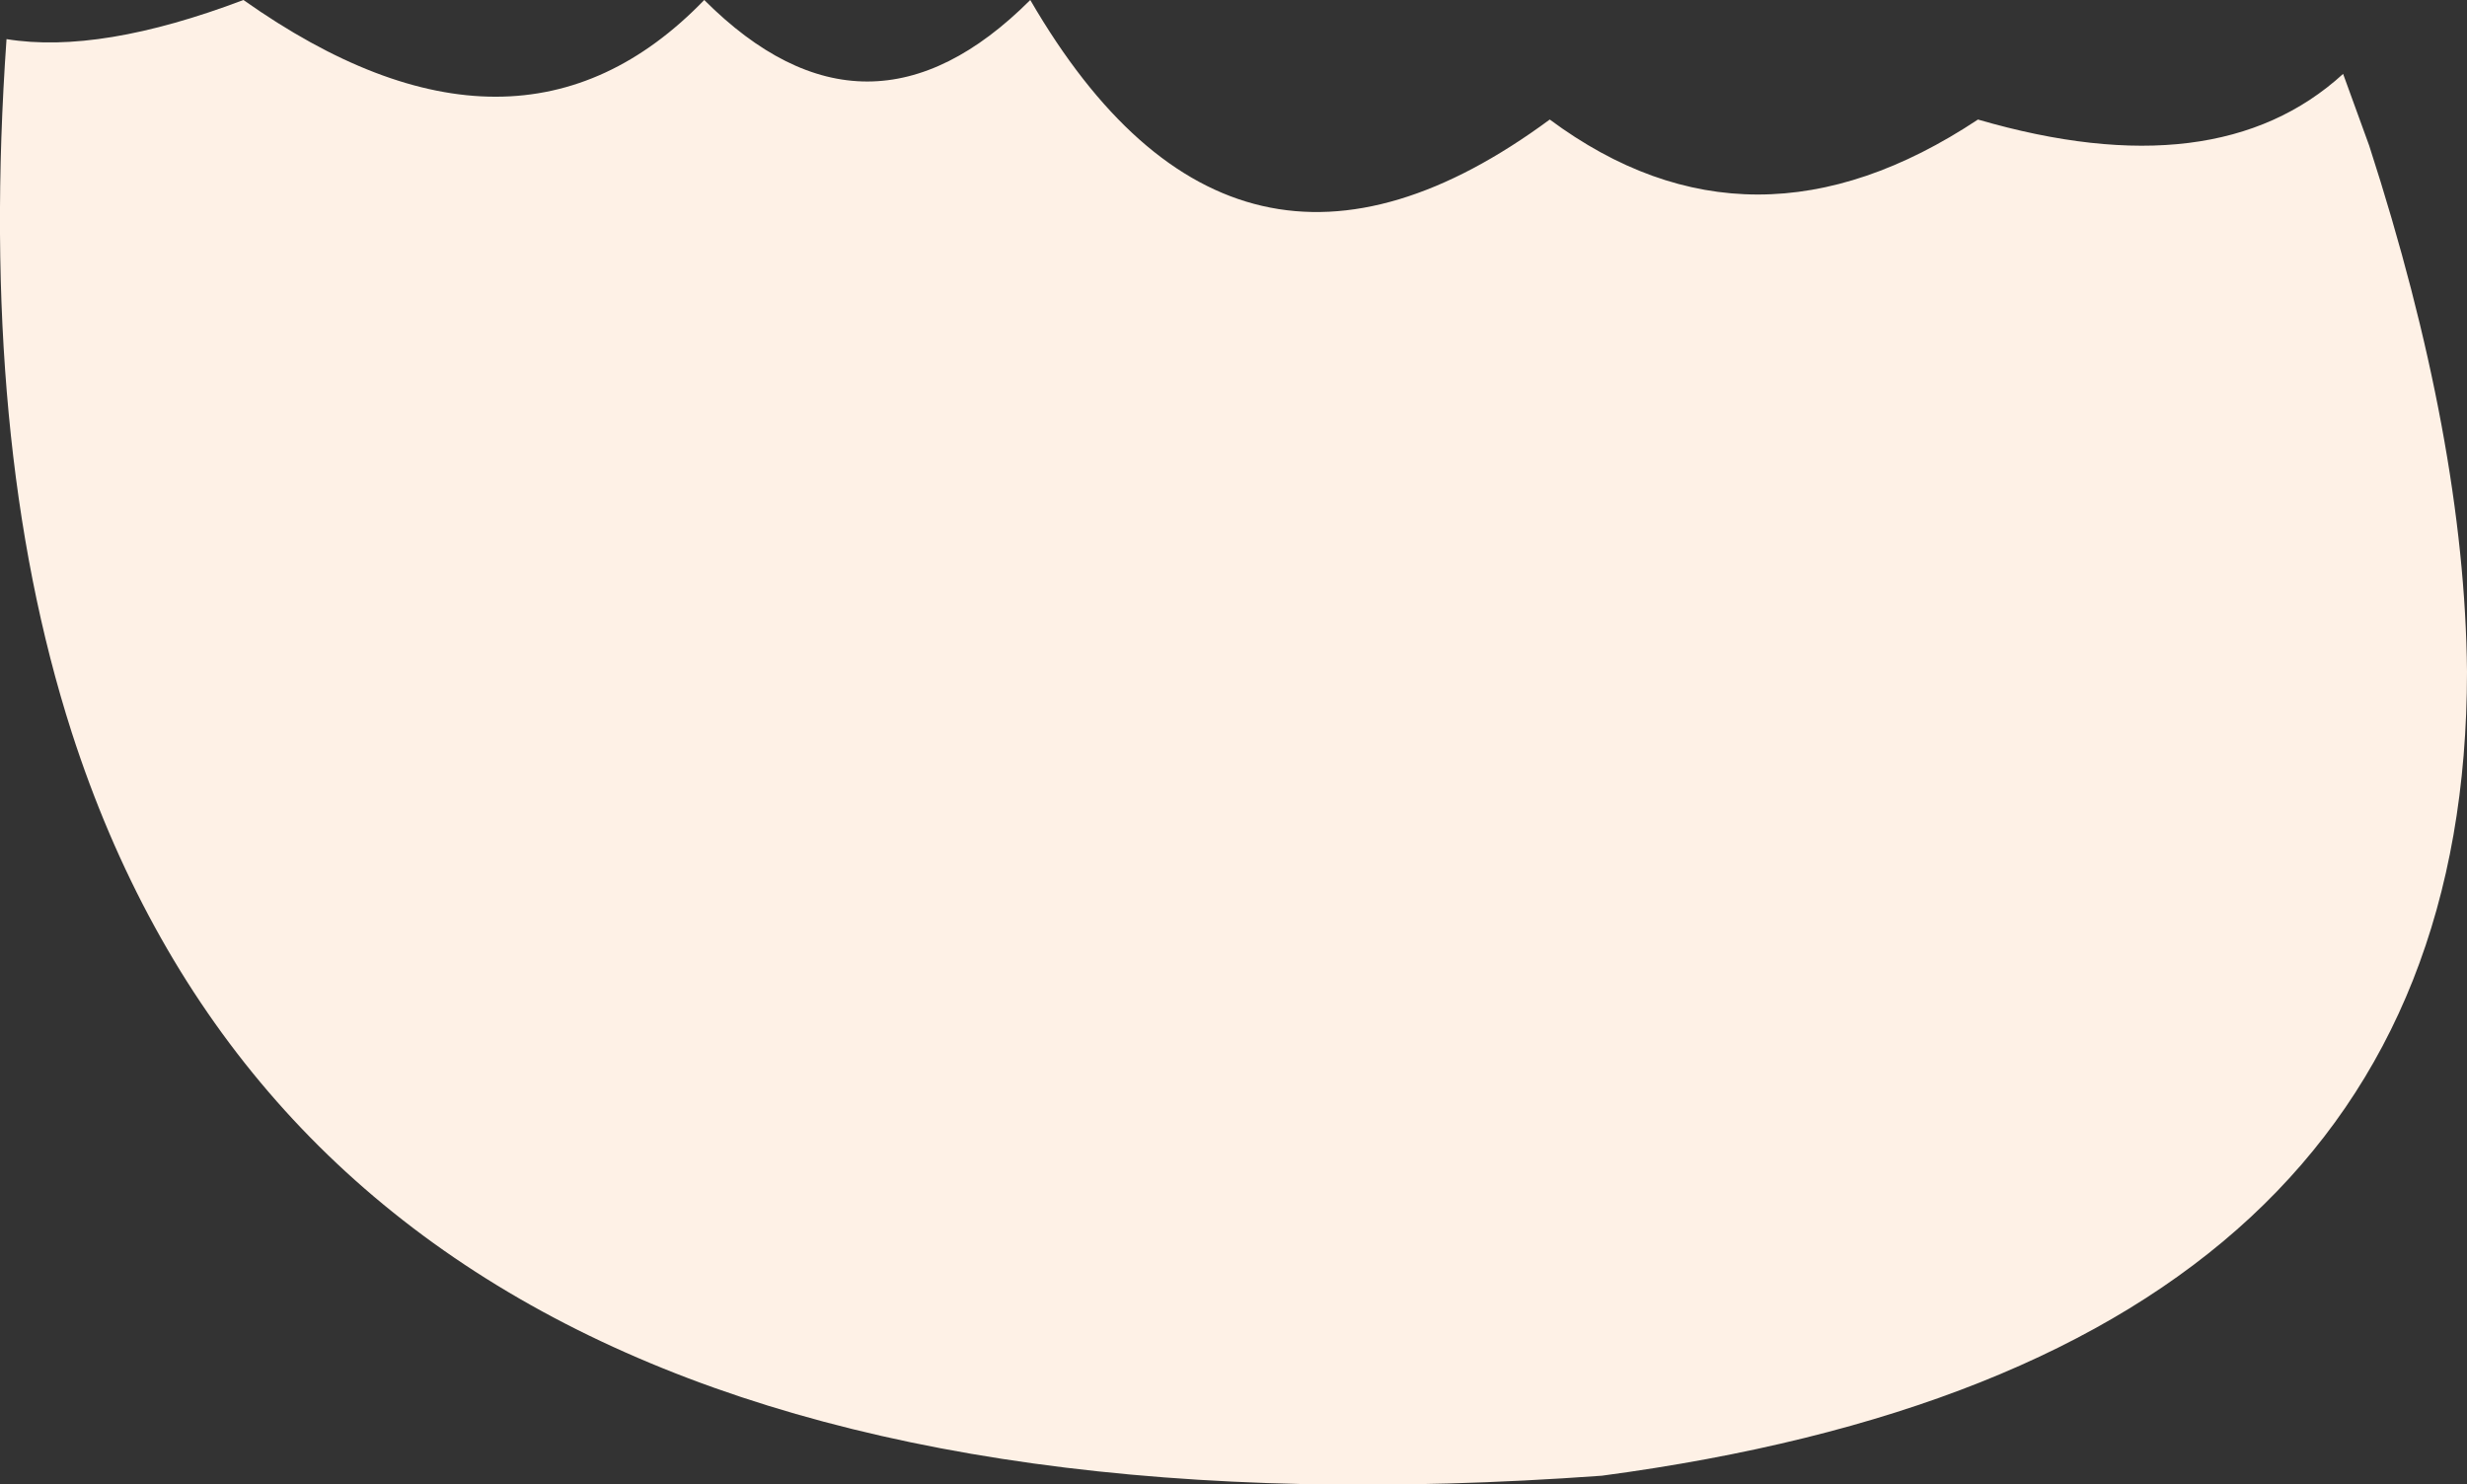 <?xml version="1.0" encoding="UTF-8" standalone="no"?>
<svg xmlns:xlink="http://www.w3.org/1999/xlink" height="34.15px" width="56.75px" xmlns="http://www.w3.org/2000/svg">
  <rect width="100%" height="100%" fill="#333333" stroke="none"/>
  <g transform="matrix(1.0, 0.0, 0.0, 1.0, 0.0, 17.1)">
    <path d="M53.9 -15.4 L54.5 -13.75 Q56.7 -6.95 56.75 -1.65 56.75 14.2 36.85 16.85 7.85 18.95 1.65 -0.25 -0.5 -6.95 0.15 -16.2 2.3 -15.85 5.6 -17.1 11.9 -12.65 16.2 -17.1 19.95 -13.35 23.7 -17.1 28.4 -9.0 35.65 -14.35 40.3 -10.9 45.5 -14.35 51.0 -12.75 53.9 -15.4" fill="#fef1e6" fill-rule="evenodd" stroke="none"/>
  </g>
</svg>
